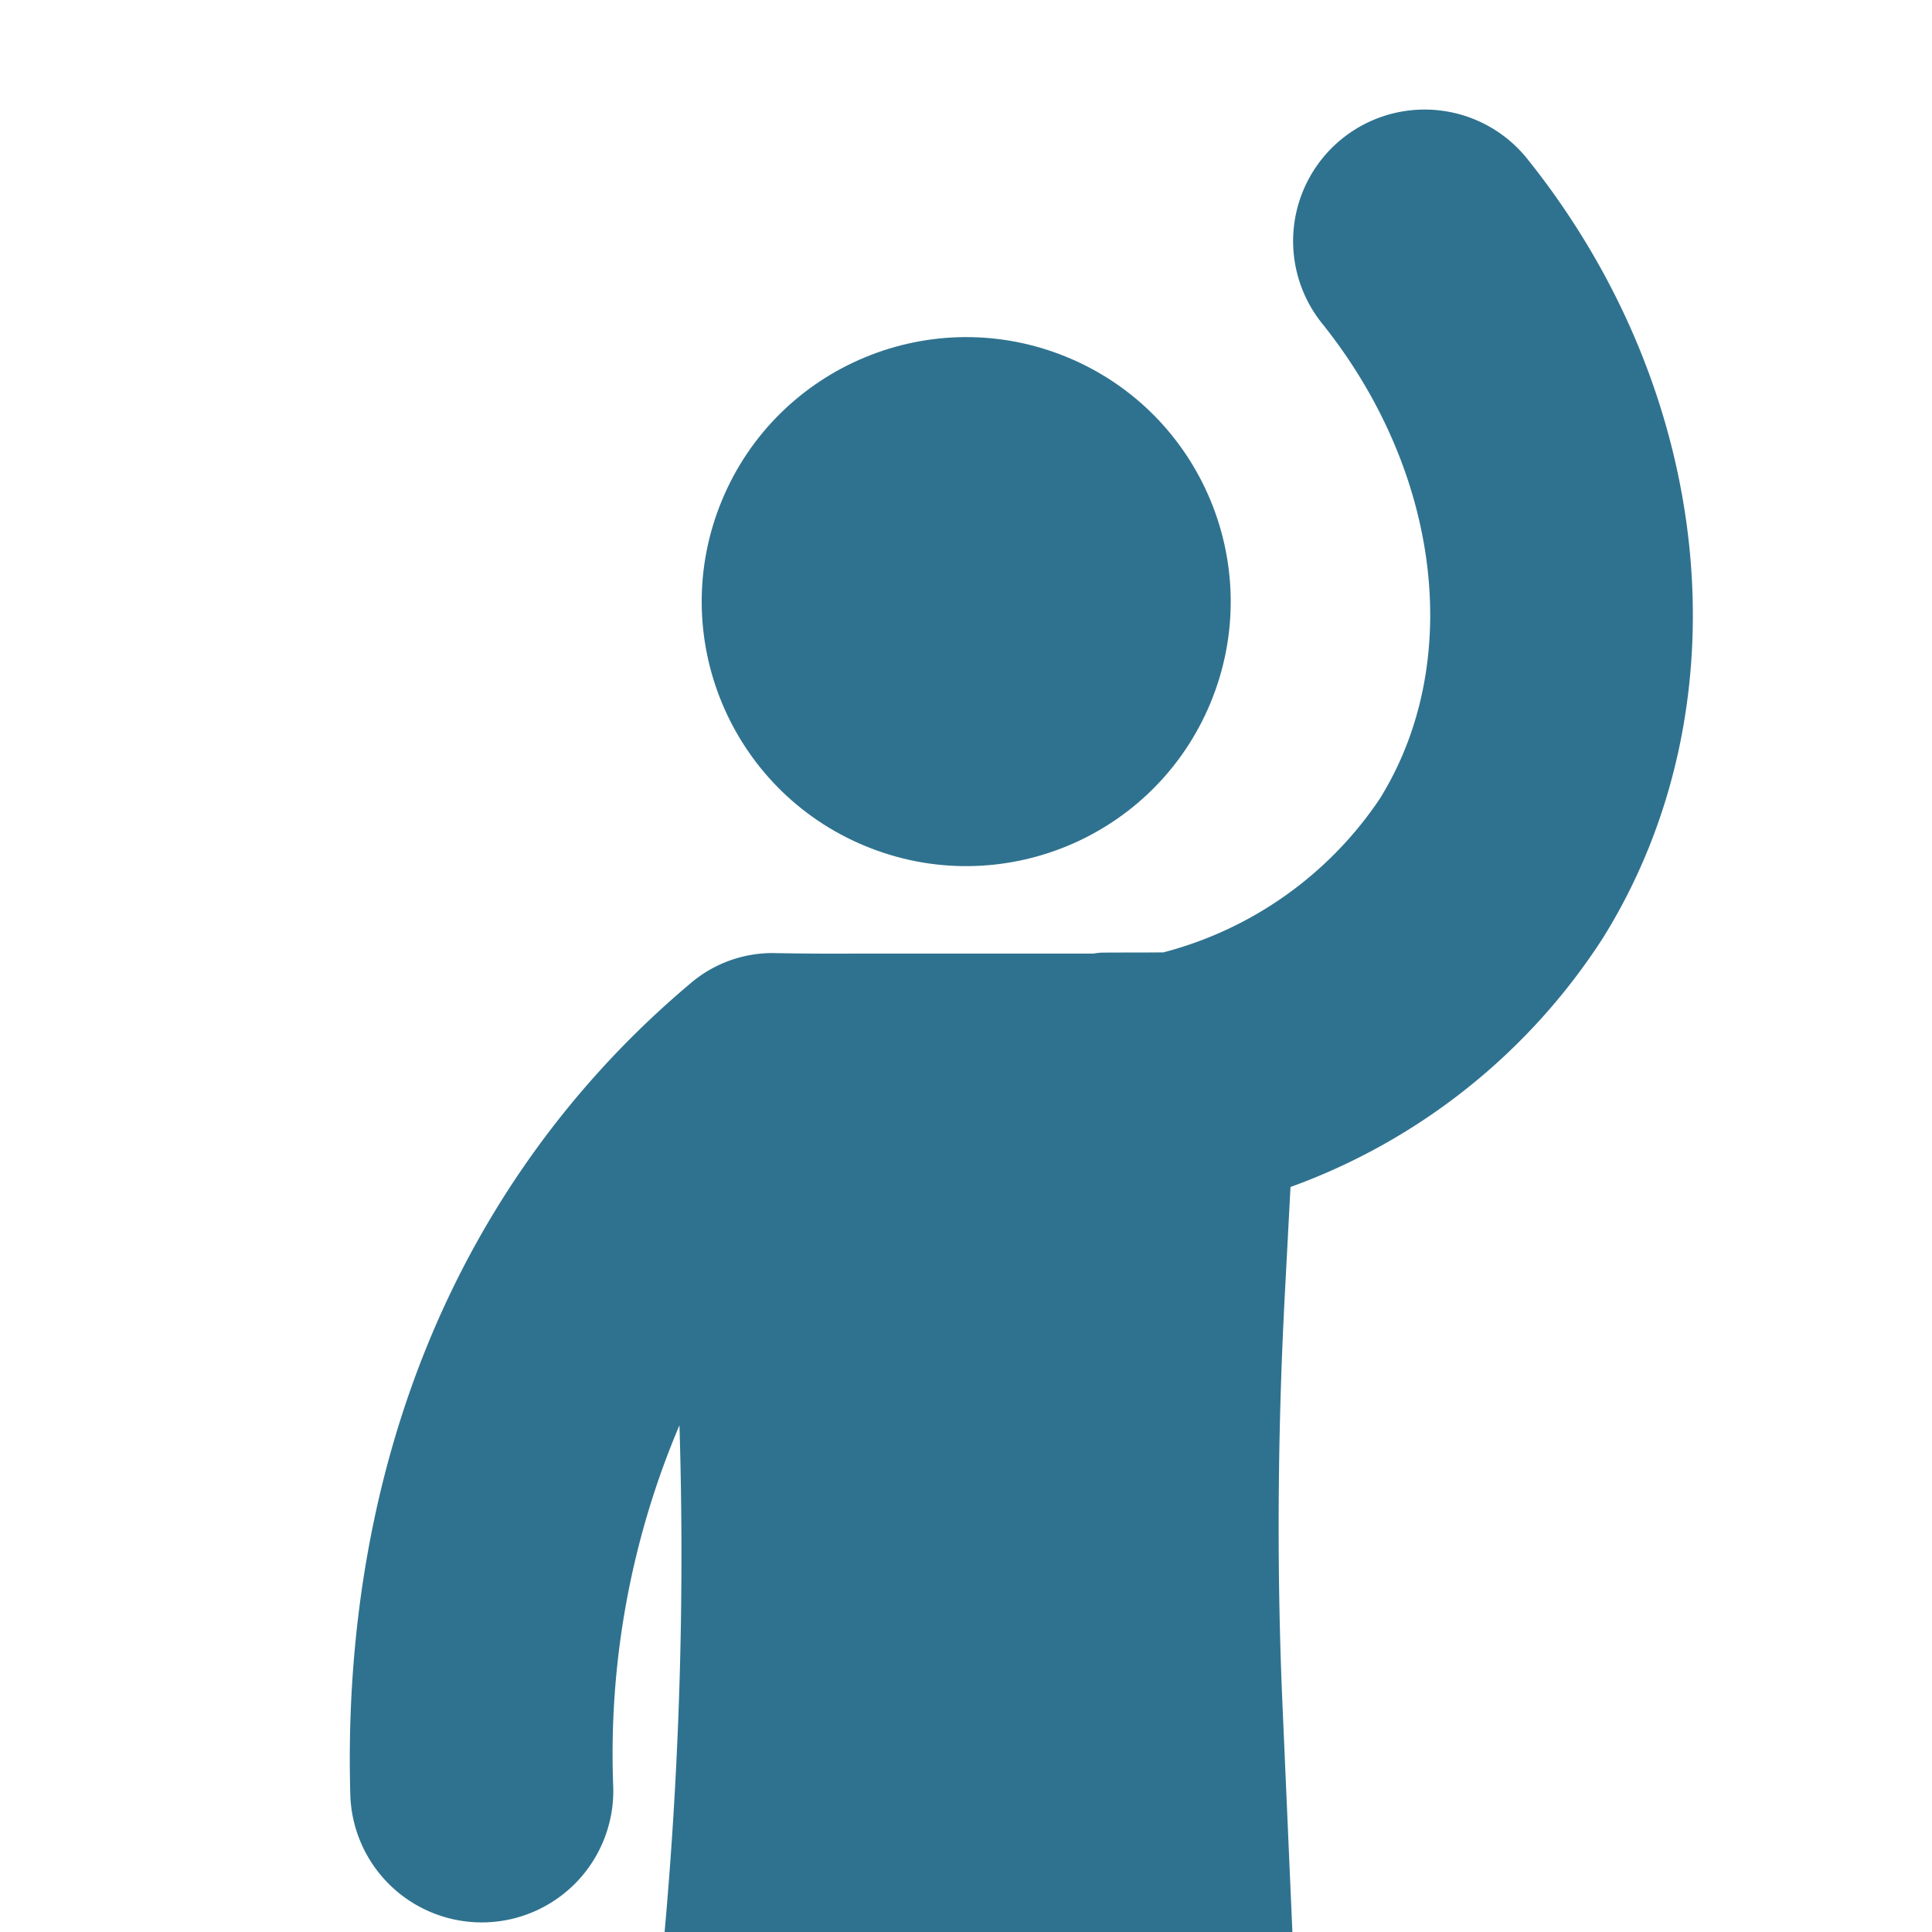 <svg id="Layer_1" data-name="Layer 1" xmlns="http://www.w3.org/2000/svg" viewBox="0 0 75.718 75.718"><defs><style>.cls-1{fill:#2f728f;}</style></defs><circle class="cls-1" cx="37.867" cy="23.578" r="10.364" transform="translate(1.593 49.54) rotate(-67.5)"/><path class="cls-1" d="M59.909,6.291a5.155,5.155,0,1,0-8.062,6.425c4.637,5.817,5.531,13.29,2.223,18.598a14.679,14.679,0,0,1-8.475,6.011c-.801.01-1.649.002-2.405.01-.126,0-.244.028-.367.037h-9.36c-1.005.008-2.019,0-3.019-.017a4.944,4.944,0,0,0-3.408,1.206,36.342,36.342,0,0,0-5.267,5.466c-7.011,9.003-8.242,19.276-8.04,26.309a5.155,5.155,0,0,0,5.149,5.006c.05,0,.101-.002.151-.002A5.156,5.156,0,0,0,24.034,70.04a32.94,32.94,0,0,1,2.595-14.182,165.59,165.59,0,0,1-.512,19.055l-.3,3.43c-.006.071.007.141.004.212-.004.08-.024.155-.024.236,0,.113.026.219.033.33.005.081-.005.163.004.243l-.074,32.226a5.154,5.154,0,1,0,10.308,0L36.12,83.944h4.374l.052,27.645a5.154,5.154,0,0,0,10.308,0l-.073-32.44c.009-.121.036-.236.036-.359a5.059,5.059,0,0,0-.057-.565l-.492-11.284c-.229-5.161-.205-10.539.074-15.972l.235-4.449A24.466,24.466,0,0,0,62.82,36.763C68.431,27.761,67.26,15.517,59.909,6.291Z"/></svg>